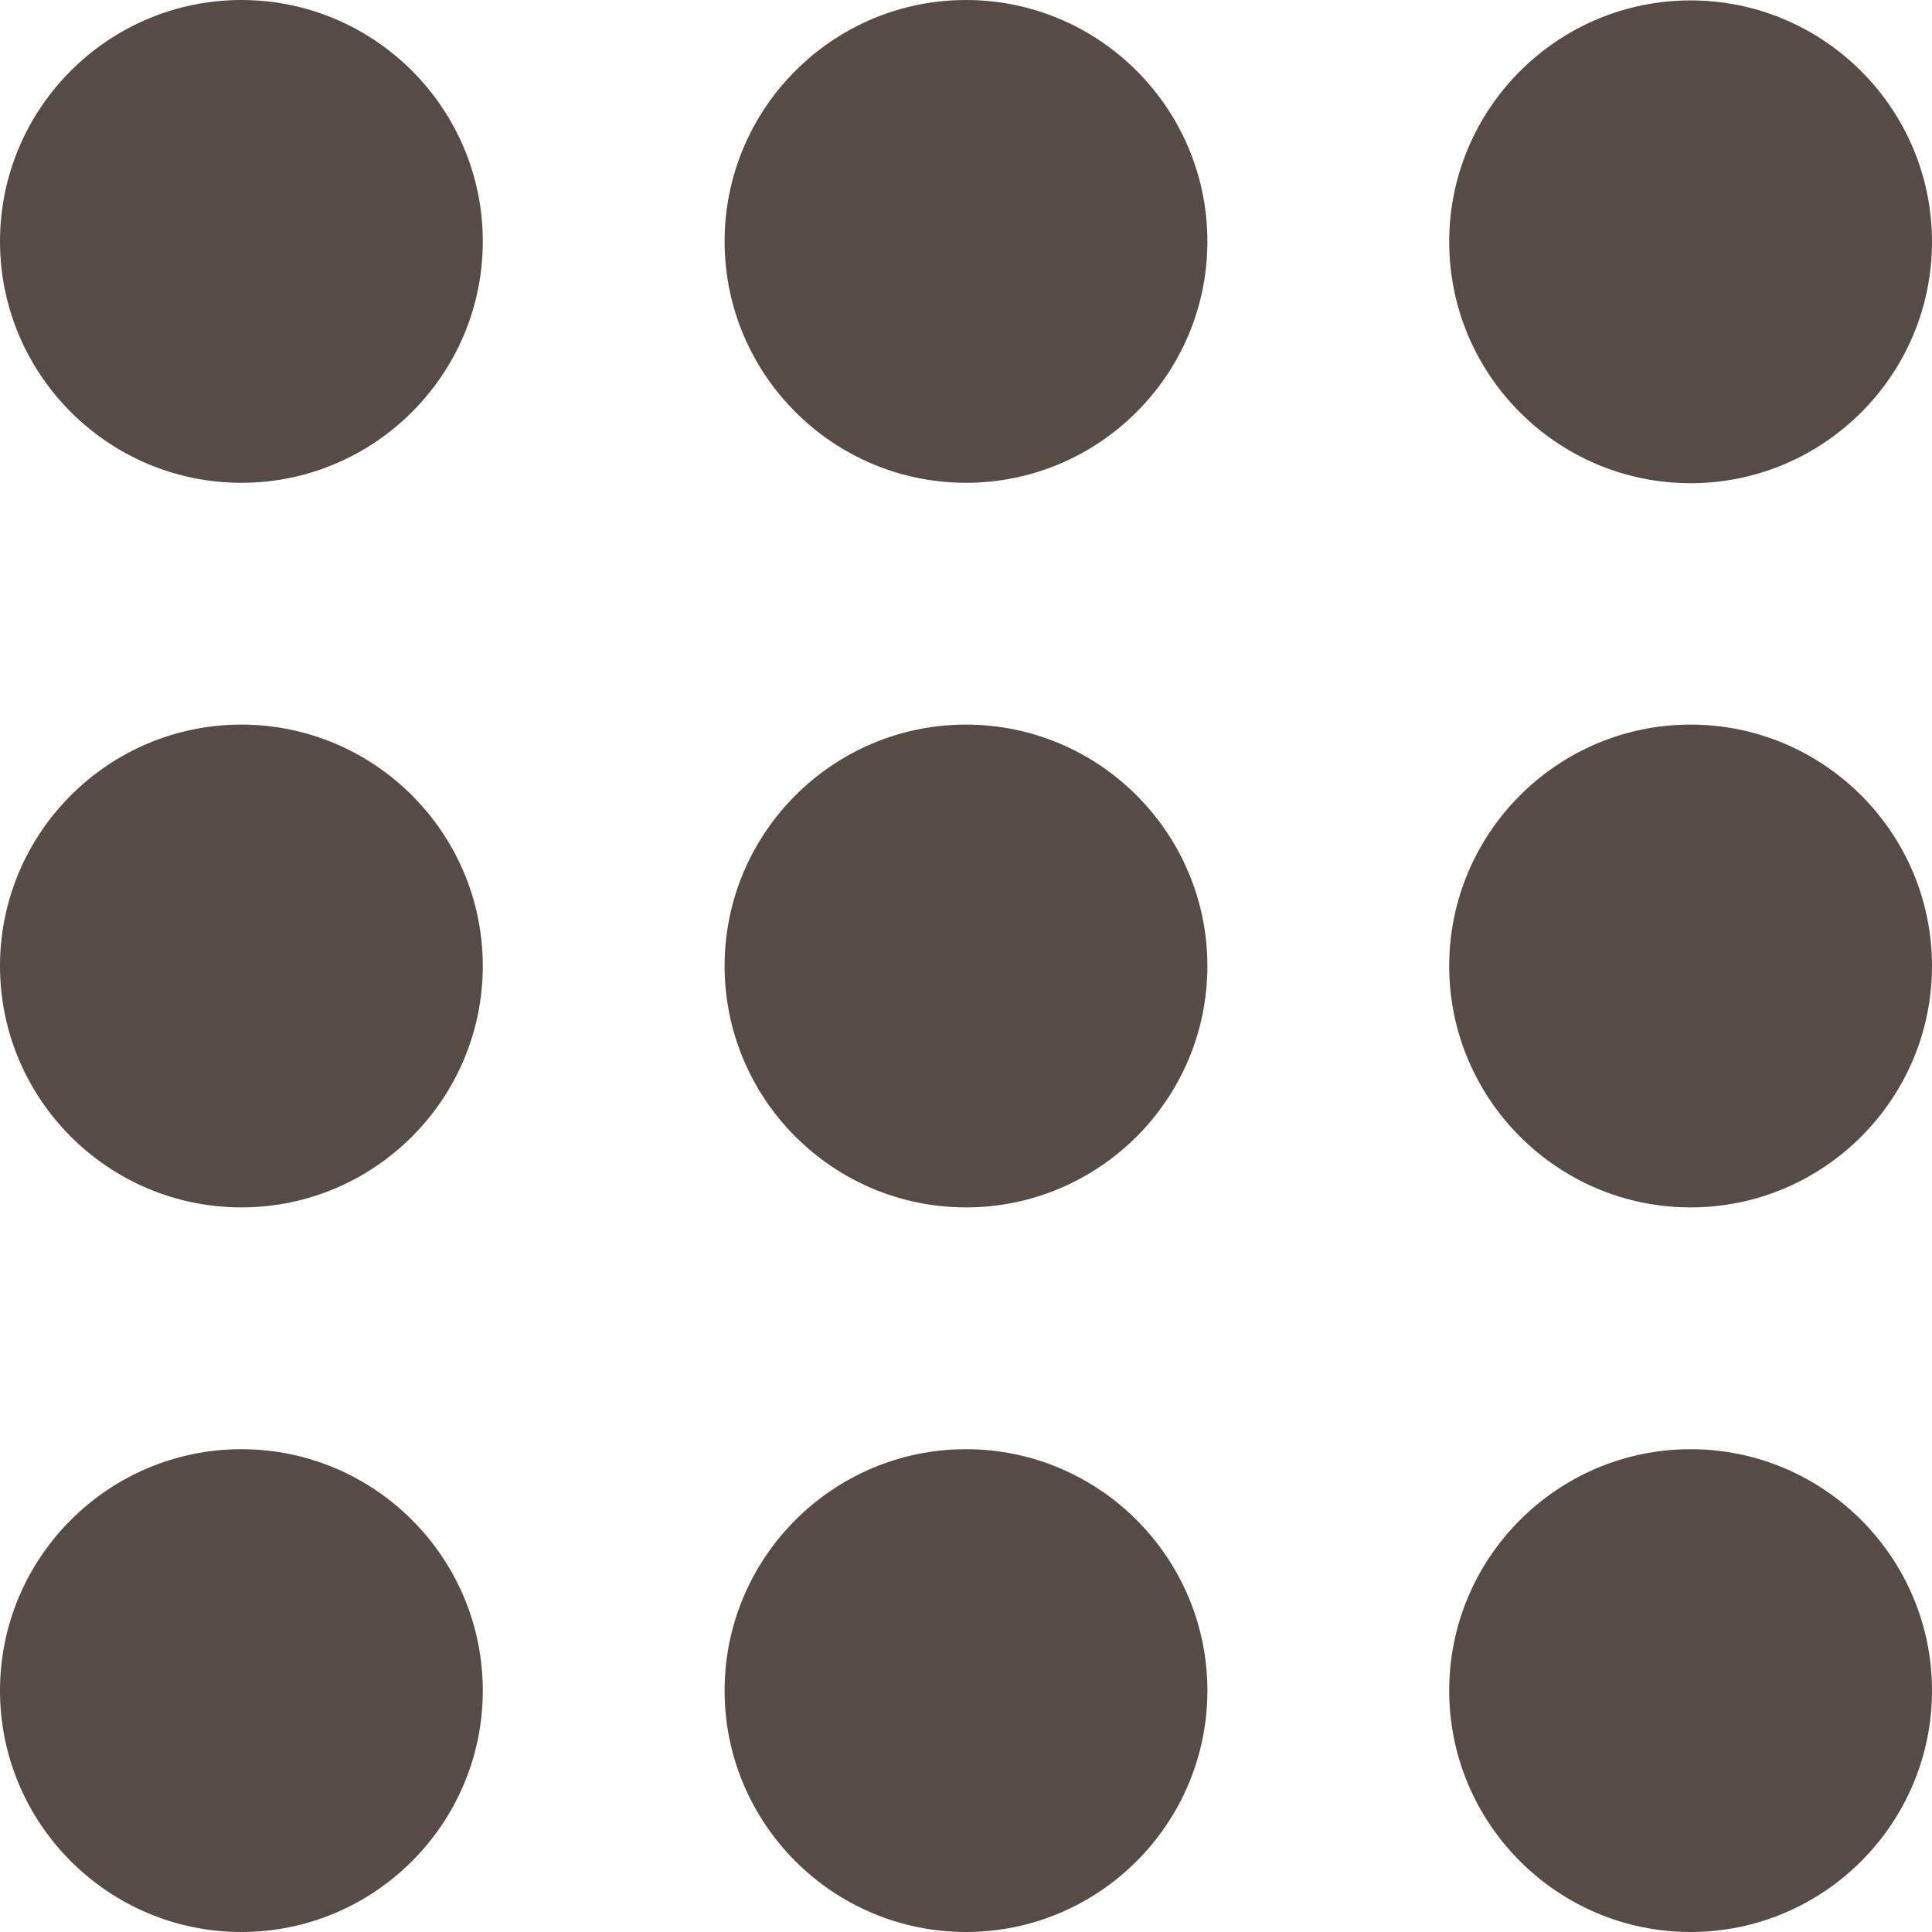 <?xml version="1.0" encoding="UTF-8"?><svg id="Capa_2" xmlns="http://www.w3.org/2000/svg" viewBox="0 0 48.34 48.34"><defs><style>.cls-1{fill:#564c45;}</style></defs><g id="Capa_1-2"><g><path class="cls-1" d="m6.04,18.13c-3.33,0-6.04,2.71-6.04,6.04s2.71,6.04,6.04,6.04,6.04-2.71,6.04-6.04-2.71-6.04-6.04-6.04Z"/><path class="cls-1" d="m6.04,0C2.71,0,0,2.71,0,6.04s2.71,6.04,6.04,6.04,6.04-2.71,6.04-6.04S9.37,0,6.04,0Z"/><path class="cls-1" d="m6.04,36.26c-3.33,0-6.04,2.71-6.04,6.04s2.71,6.04,6.04,6.04,6.04-2.71,6.04-6.04-2.71-6.04-6.04-6.04Z"/><path class="cls-1" d="m24.17,18.13c-3.33,0-6.04,2.71-6.04,6.04s2.71,6.04,6.04,6.04,6.04-2.71,6.04-6.04-2.71-6.04-6.04-6.04Z"/><path class="cls-1" d="m24.17,0c-3.33,0-6.04,2.71-6.04,6.04s2.71,6.04,6.04,6.04,6.04-2.71,6.04-6.04S27.5,0,24.17,0Z"/><path class="cls-1" d="m24.17,36.26c-3.33,0-6.04,2.71-6.04,6.04s2.71,6.04,6.04,6.04,6.04-2.71,6.04-6.04-2.71-6.04-6.04-6.04Z"/><path class="cls-1" d="m42.3,18.13c-3.33,0-6.04,2.71-6.04,6.04s2.71,6.04,6.04,6.04,6.04-2.71,6.04-6.04-2.71-6.04-6.04-6.04Z"/><path class="cls-1" d="m42.3,12.09c3.33,0,6.04-2.71,6.04-6.04s-2.71-6.04-6.04-6.04-6.04,2.71-6.04,6.04,2.71,6.04,6.04,6.04Z"/><path class="cls-1" d="m42.3,36.26c-3.33,0-6.04,2.71-6.04,6.04s2.71,6.04,6.04,6.04,6.04-2.71,6.04-6.04-2.71-6.04-6.04-6.04Z"/></g></g></svg>